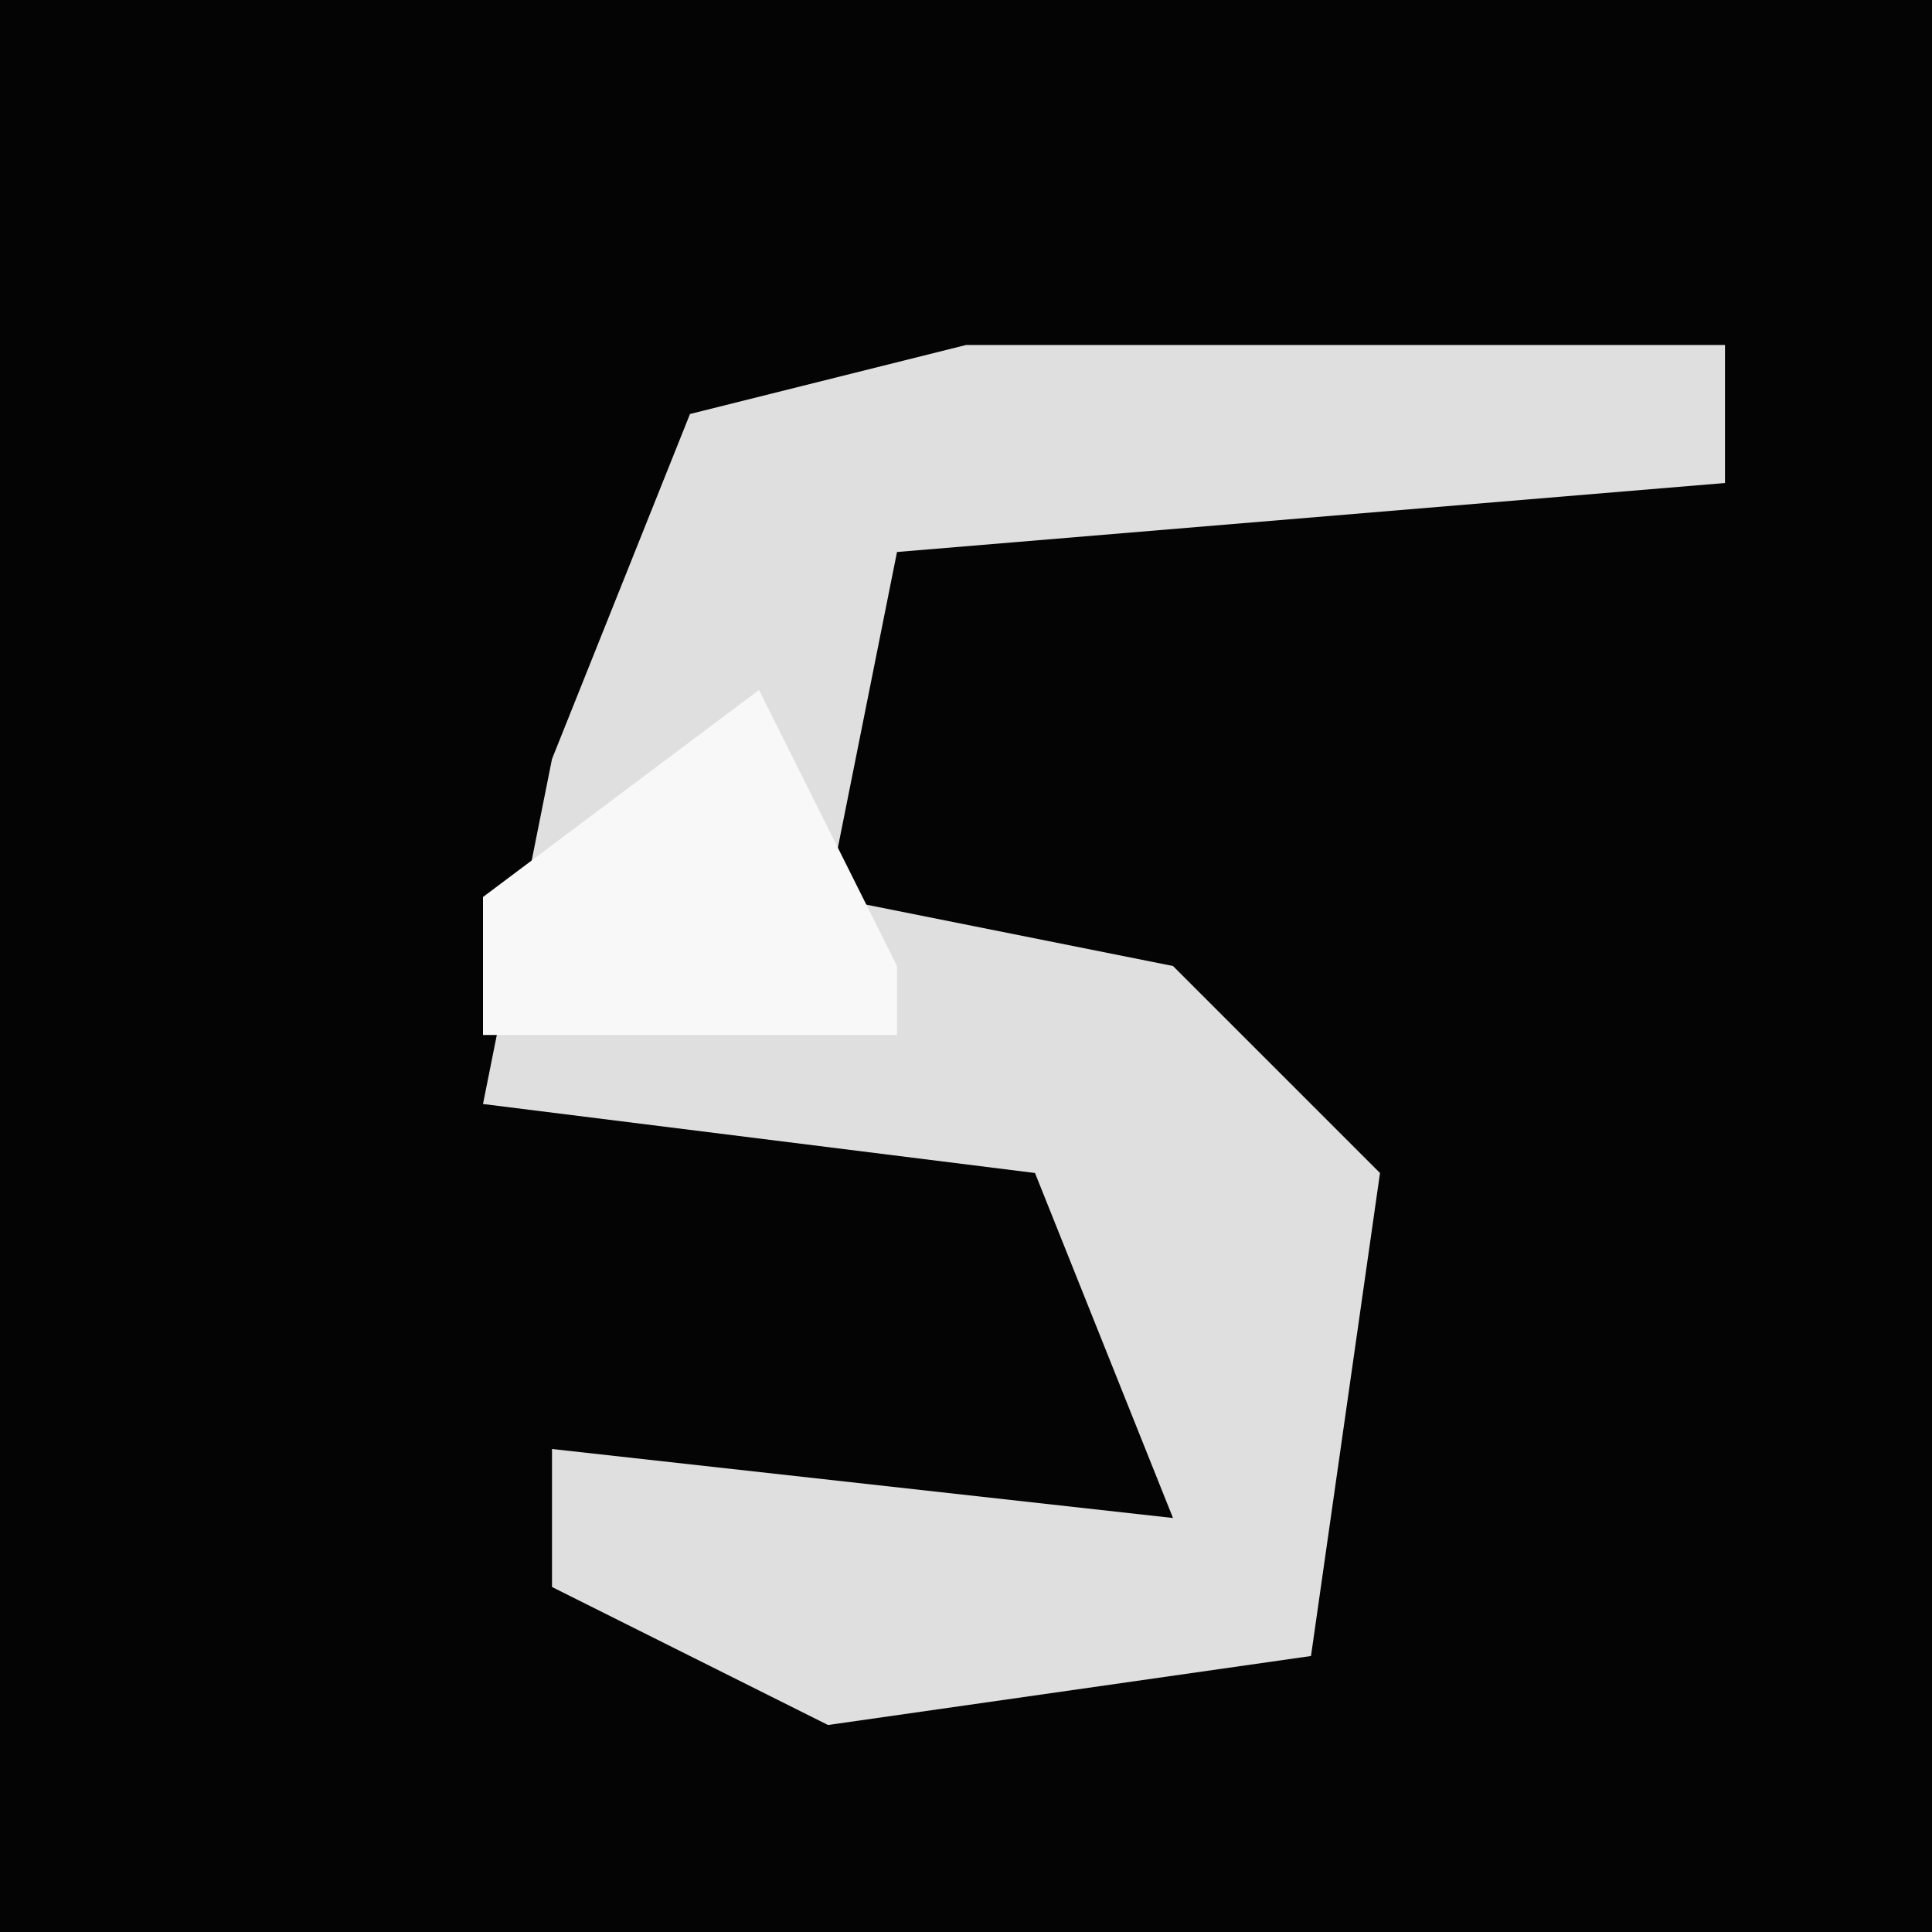 <?xml version="1.0" encoding="UTF-8"?>
<svg version="1.1" xmlns="http://www.w3.org/2000/svg" width="28" height="28">
<path d="M0,0 L28,0 L28,28 L0,28 Z " fill="#040404" transform="translate(0,0)"/>
<path d="M0,0 L11,0 L11,2 L-1,3 L-2,8 L3,9 L6,12 L5,19 L-2,20 L-6,18 L-6,16 L3,17 L1,12 L-7,11 L-6,6 L-4,1 Z " fill="#DFDFDF" transform="translate(14,5)"/>
<path d="M0,0 L2,4 L2,5 L-4,5 L-4,3 Z " fill="#F8F8F8" transform="translate(11,10)"/>
</svg>
